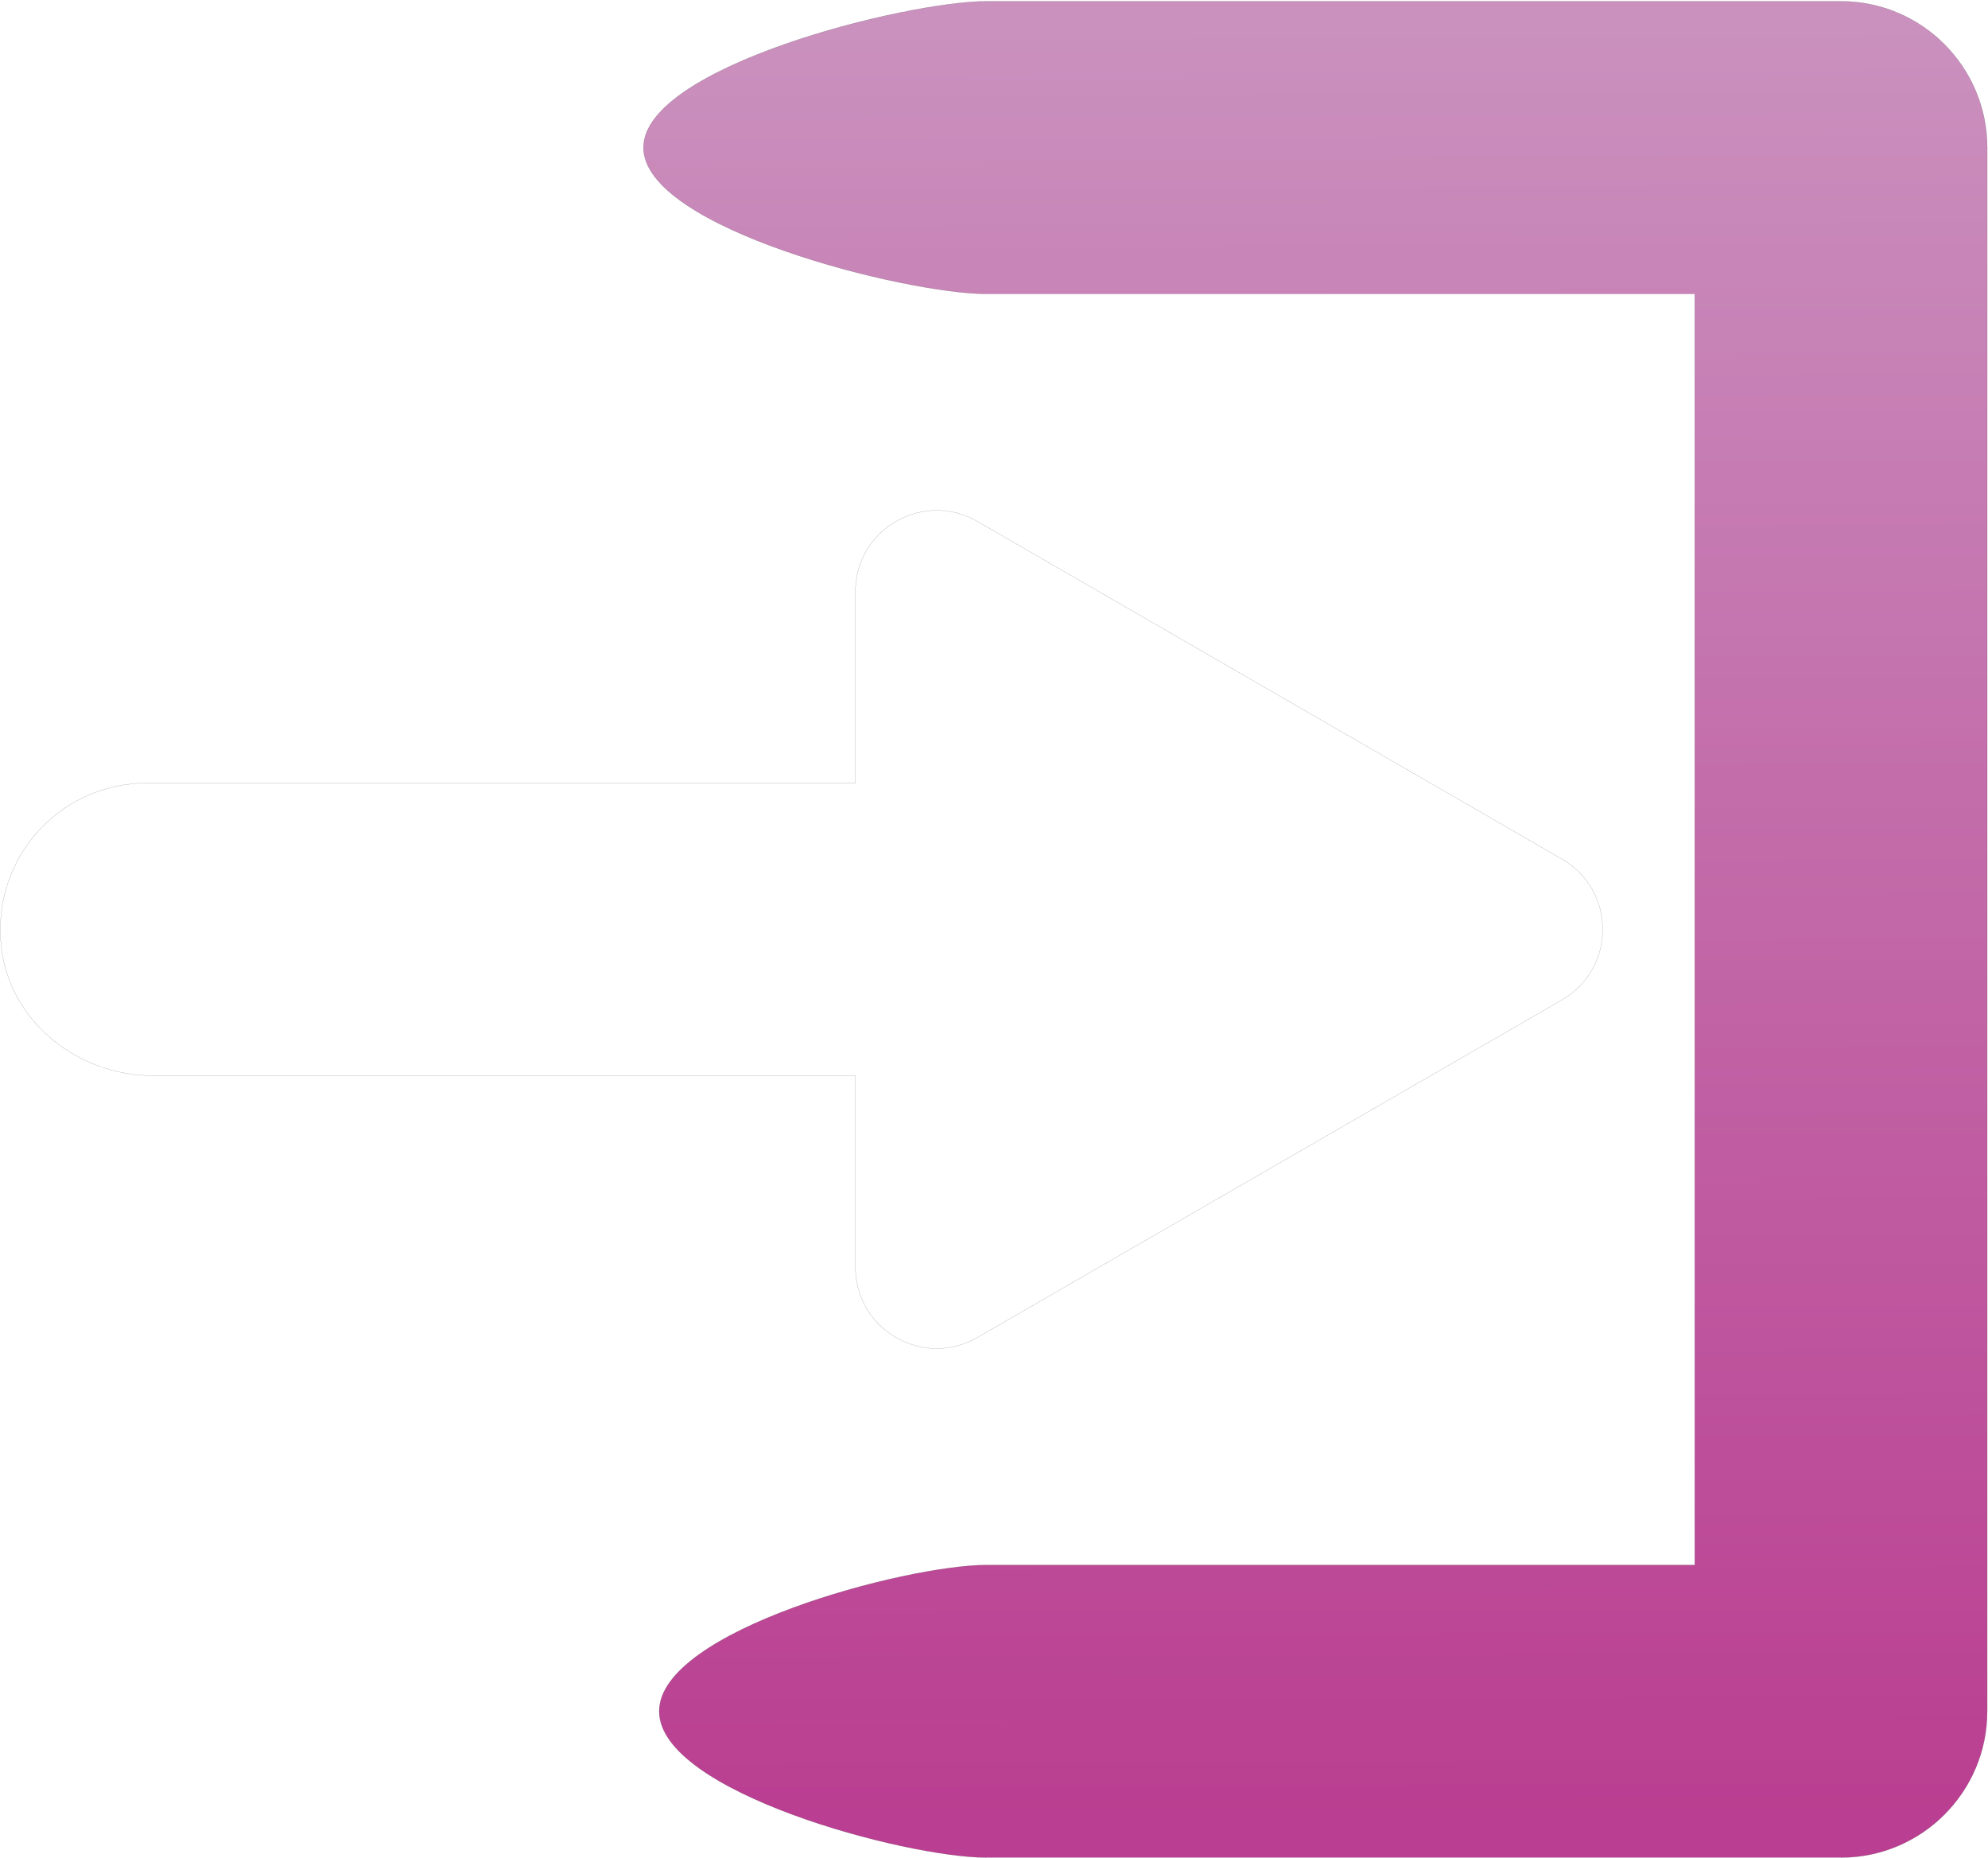 <?xml version="1.0" encoding="UTF-8" standalone="no"?>
<!-- Created with Inkscape (http://www.inkscape.org/) -->

<svg
   version="1.1"
   id="svg2"
   width="2813.333"
   height="2629.333"
   viewBox="0 0 2813.333 2629.333"
   xmlns:xlink="http://www.w3.org/1999/xlink"
   xmlns="http://www.w3.org/2000/svg"
   xmlns:svg="http://www.w3.org/2000/svg">
  <defs
     id="defs6">
    <linearGradient
       id="linearGradient1063">
      <stop
         style="stop-color:#CA91BE;stop-opacity:1;"
         offset="0"
         id="stop1059" />
      <stop
         style="stop-color:#BA3E91;stop-opacity:1;"
         offset="1"
         id="stop1061" />
    </linearGradient>
    <linearGradient
       xlink:href="#linearGradient1063"
       id="linearGradient1065"
       x1="1100.25"
       y1="1952.219"
       x2="1107.028"
       y2="41.781"
       gradientUnits="userSpaceOnUse" />
  </defs>
  <g
     id="g10"
     transform="matrix(1.333,0,0,-1.333,0,2629.333)">
    <g
       id="g1034"
       style="fill:url(#linearGradient1065);fill-opacity:1">
      <path
         d="m 1954.48,1971.1 h -907.19 c -85.642,0 -364.172,-69.63 -364.172,-155.27 0,-85.64 278.534,-155.28 364.172,-155.28 h 751.92 V 311.383 H 1047.29 C 961.648,311.383 699.83,241.75 699.83,156.109 699.83,70.535 961.652,0.902 1047.29,0.902 h 907.19 c 85.58,0 155.21,69.633 155.21,155.207 V 1815.83 c 0,85.64 -69.63,155.27 -155.21,155.27 z"
         style="fill:url(#linearGradient1065);fill-opacity:1.0;fill-rule:nonzero;stroke:#000000;stroke-width:0.1;stroke-opacity:1"
         id="path14" />
      <path
         d="m 908.156,627.535 c 0,-31.203 16.145,-59.097 43.16,-74.699 13.504,-7.766 28.297,-11.684 43.09,-11.684 14.784,0 29.584,3.918 43.094,11.684 l 620.75,358.367 c 27.02,15.598 43.16,43.559 43.16,74.699 0,31.208 -16.14,59.168 -43.16,74.758 l -620.69,358.44 c -27.01,15.53 -59.228,15.6 -86.244,0.07 -27.015,-15.6 -43.16,-43.57 -43.16,-74.77 V 1141.24 H 155.5 c -45.594,0 -88.684,-19.92 -118.262,-54.7 C 7.719,1051.82 -5.043,1005.69 2.383,960.031 14.336,886.348 83.363,830.762 162.926,830.762 h 745.23 z"
         style="fill:url(#linearGradient1065);fill-opacity:1.0;fill-rule:nonzero;stroke:#000000;stroke-width:0.1;stroke-opacity:1"
         id="path16" />
    </g>
  </g>
</svg>
